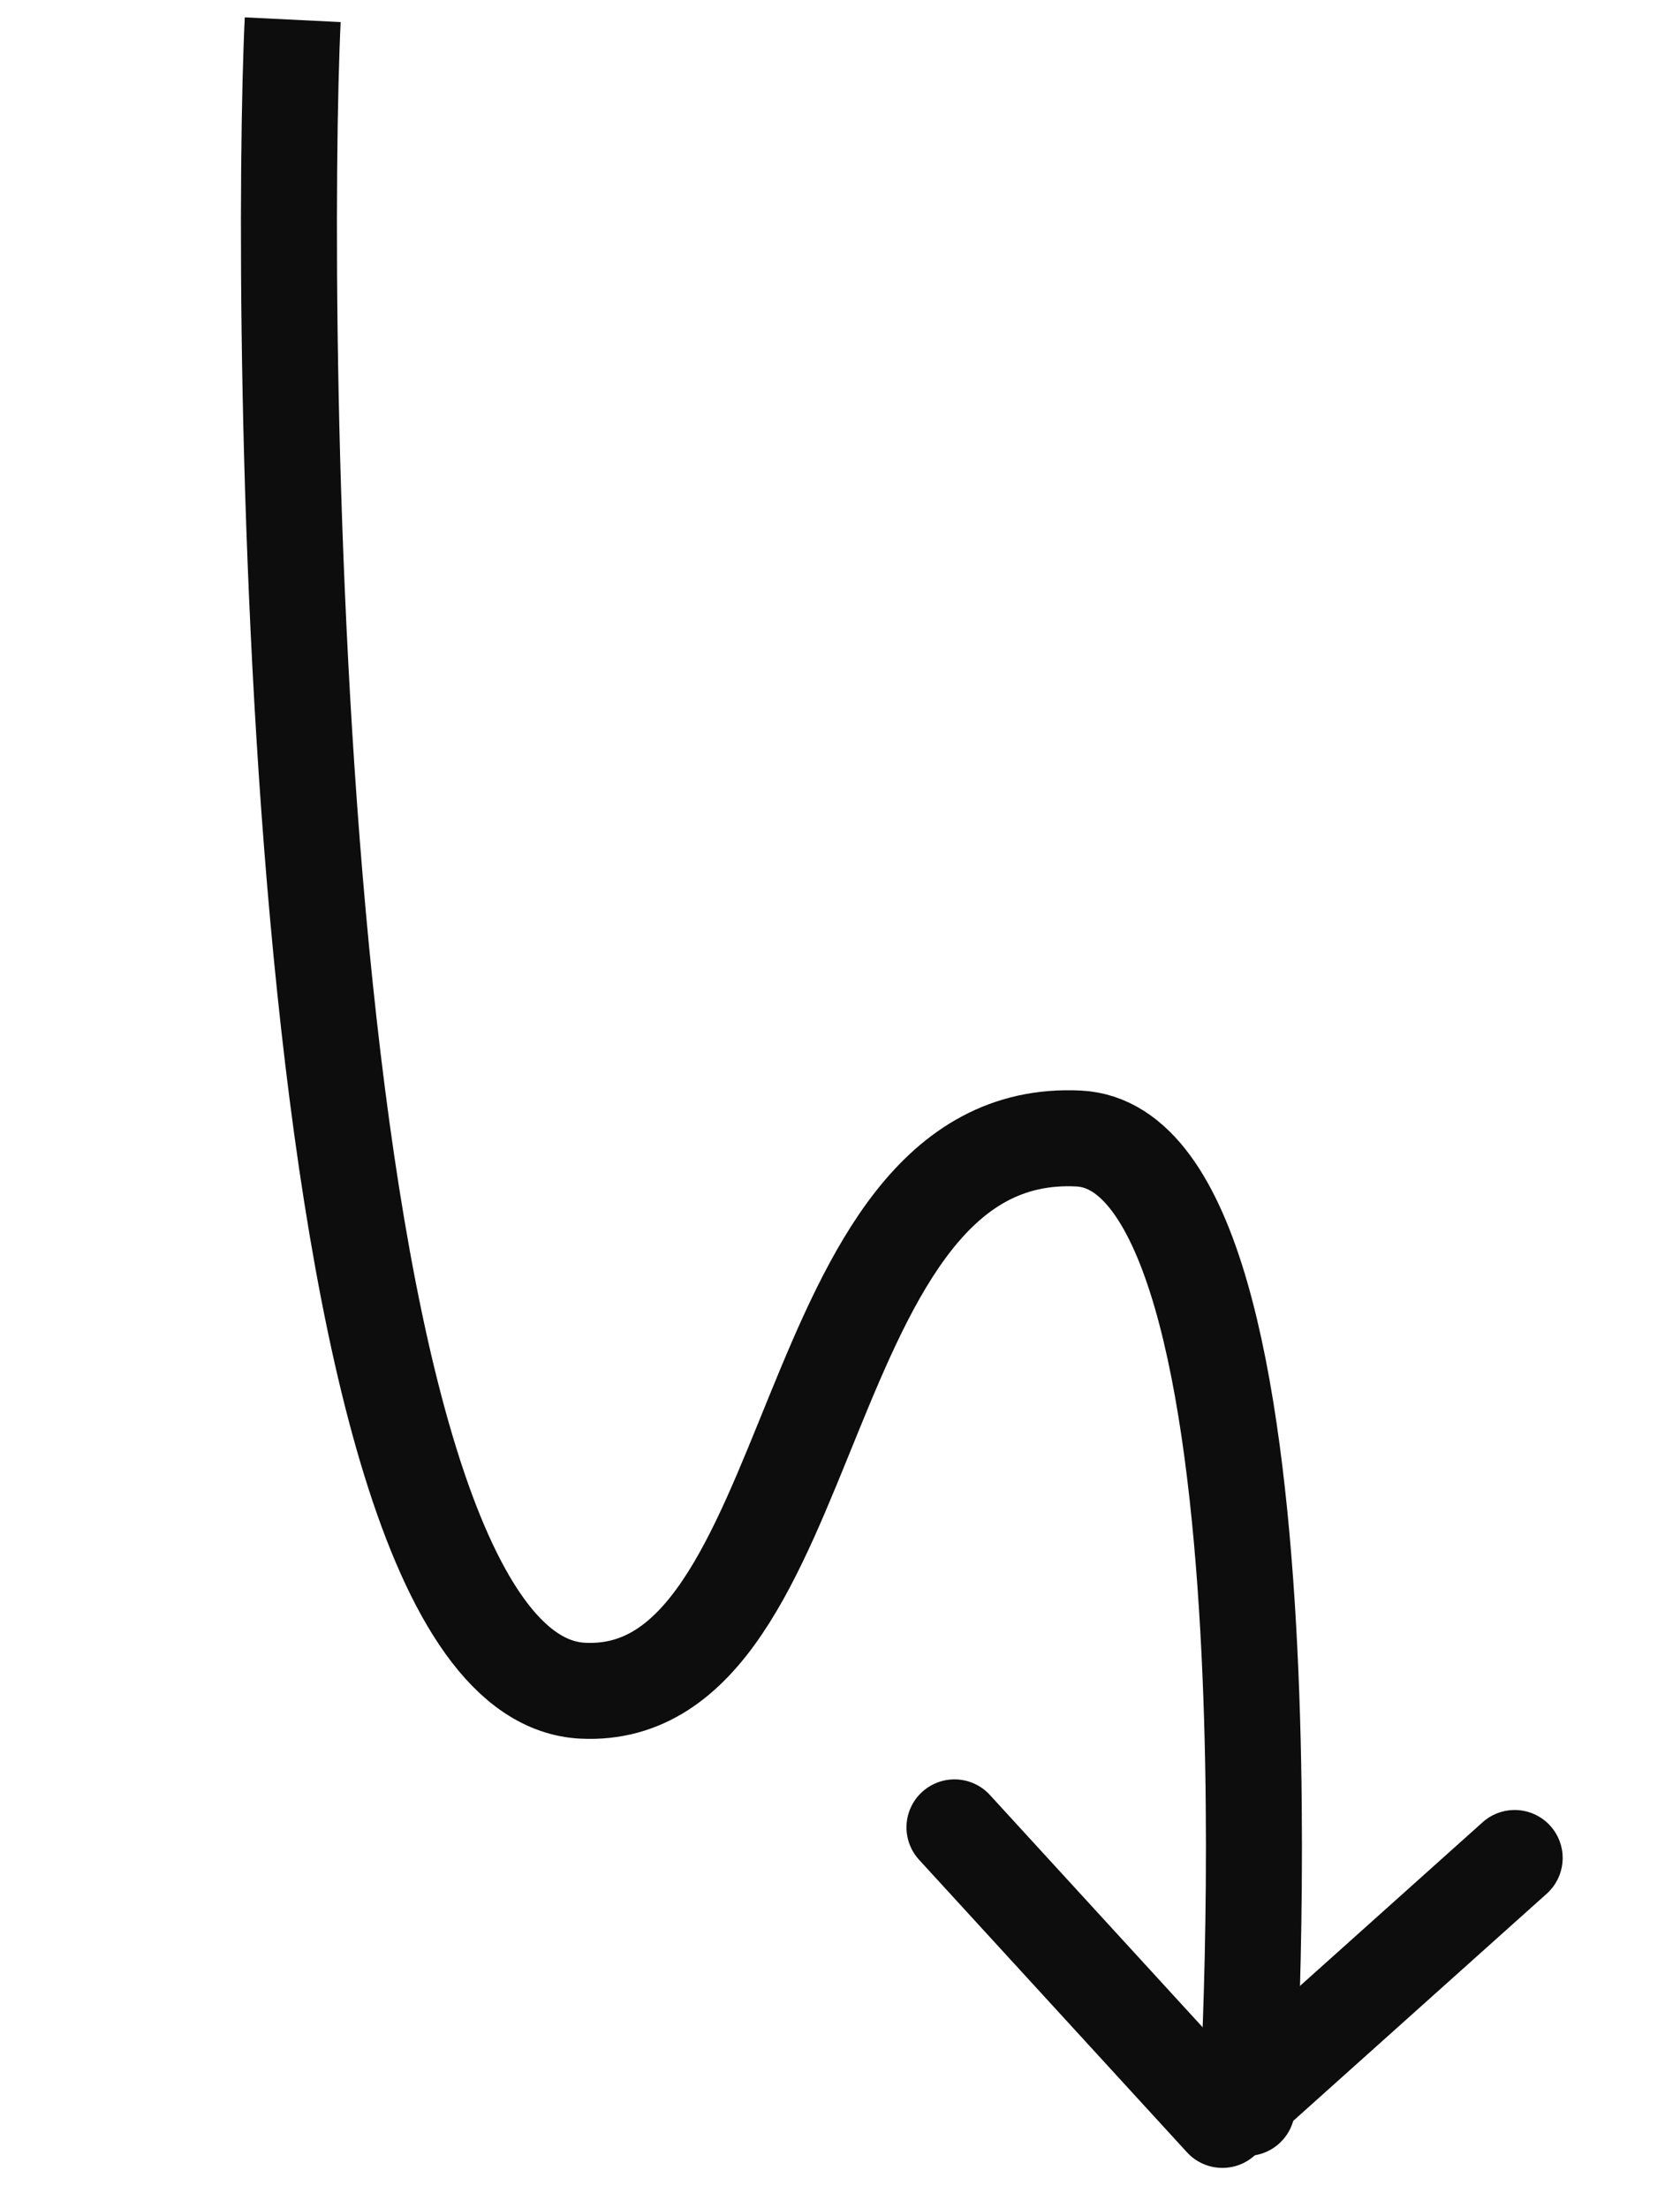 <svg width="70" height="92" viewBox="0 0 70 92" fill="none" xmlns="http://www.w3.org/2000/svg">
<g id="down arrow" clip-path="url(#clip0_3_22)">
<g id="lineHead">
<path id="arrowHead" d="M63.111 77.423L50.933 88.337L39.77 76.147" stroke="#0D0D0D" stroke-width="4" stroke-linecap="round" stroke-linejoin="round"/>
</g>
<g id="lineBody">
<path id="arrowBody" d="M12.199 0.772C11.633 12.258 11.921 69.843 24.281 70.452C34.394 70.951 32.954 46.851 44.94 47.442C54.428 47.91 51.958 87.837 51.958 87.837" stroke="#0D0D0D" stroke-width="4" stroke-linecap="round" stroke-linejoin="round"/>
</g>
</g>
<defs>
<clipPath id="clip0_3_22">
<rect width="64" height="88" fill="white" transform="translate(5.207 0.477) rotate(2.824)"/>
</clipPath>
</defs>
</svg>
